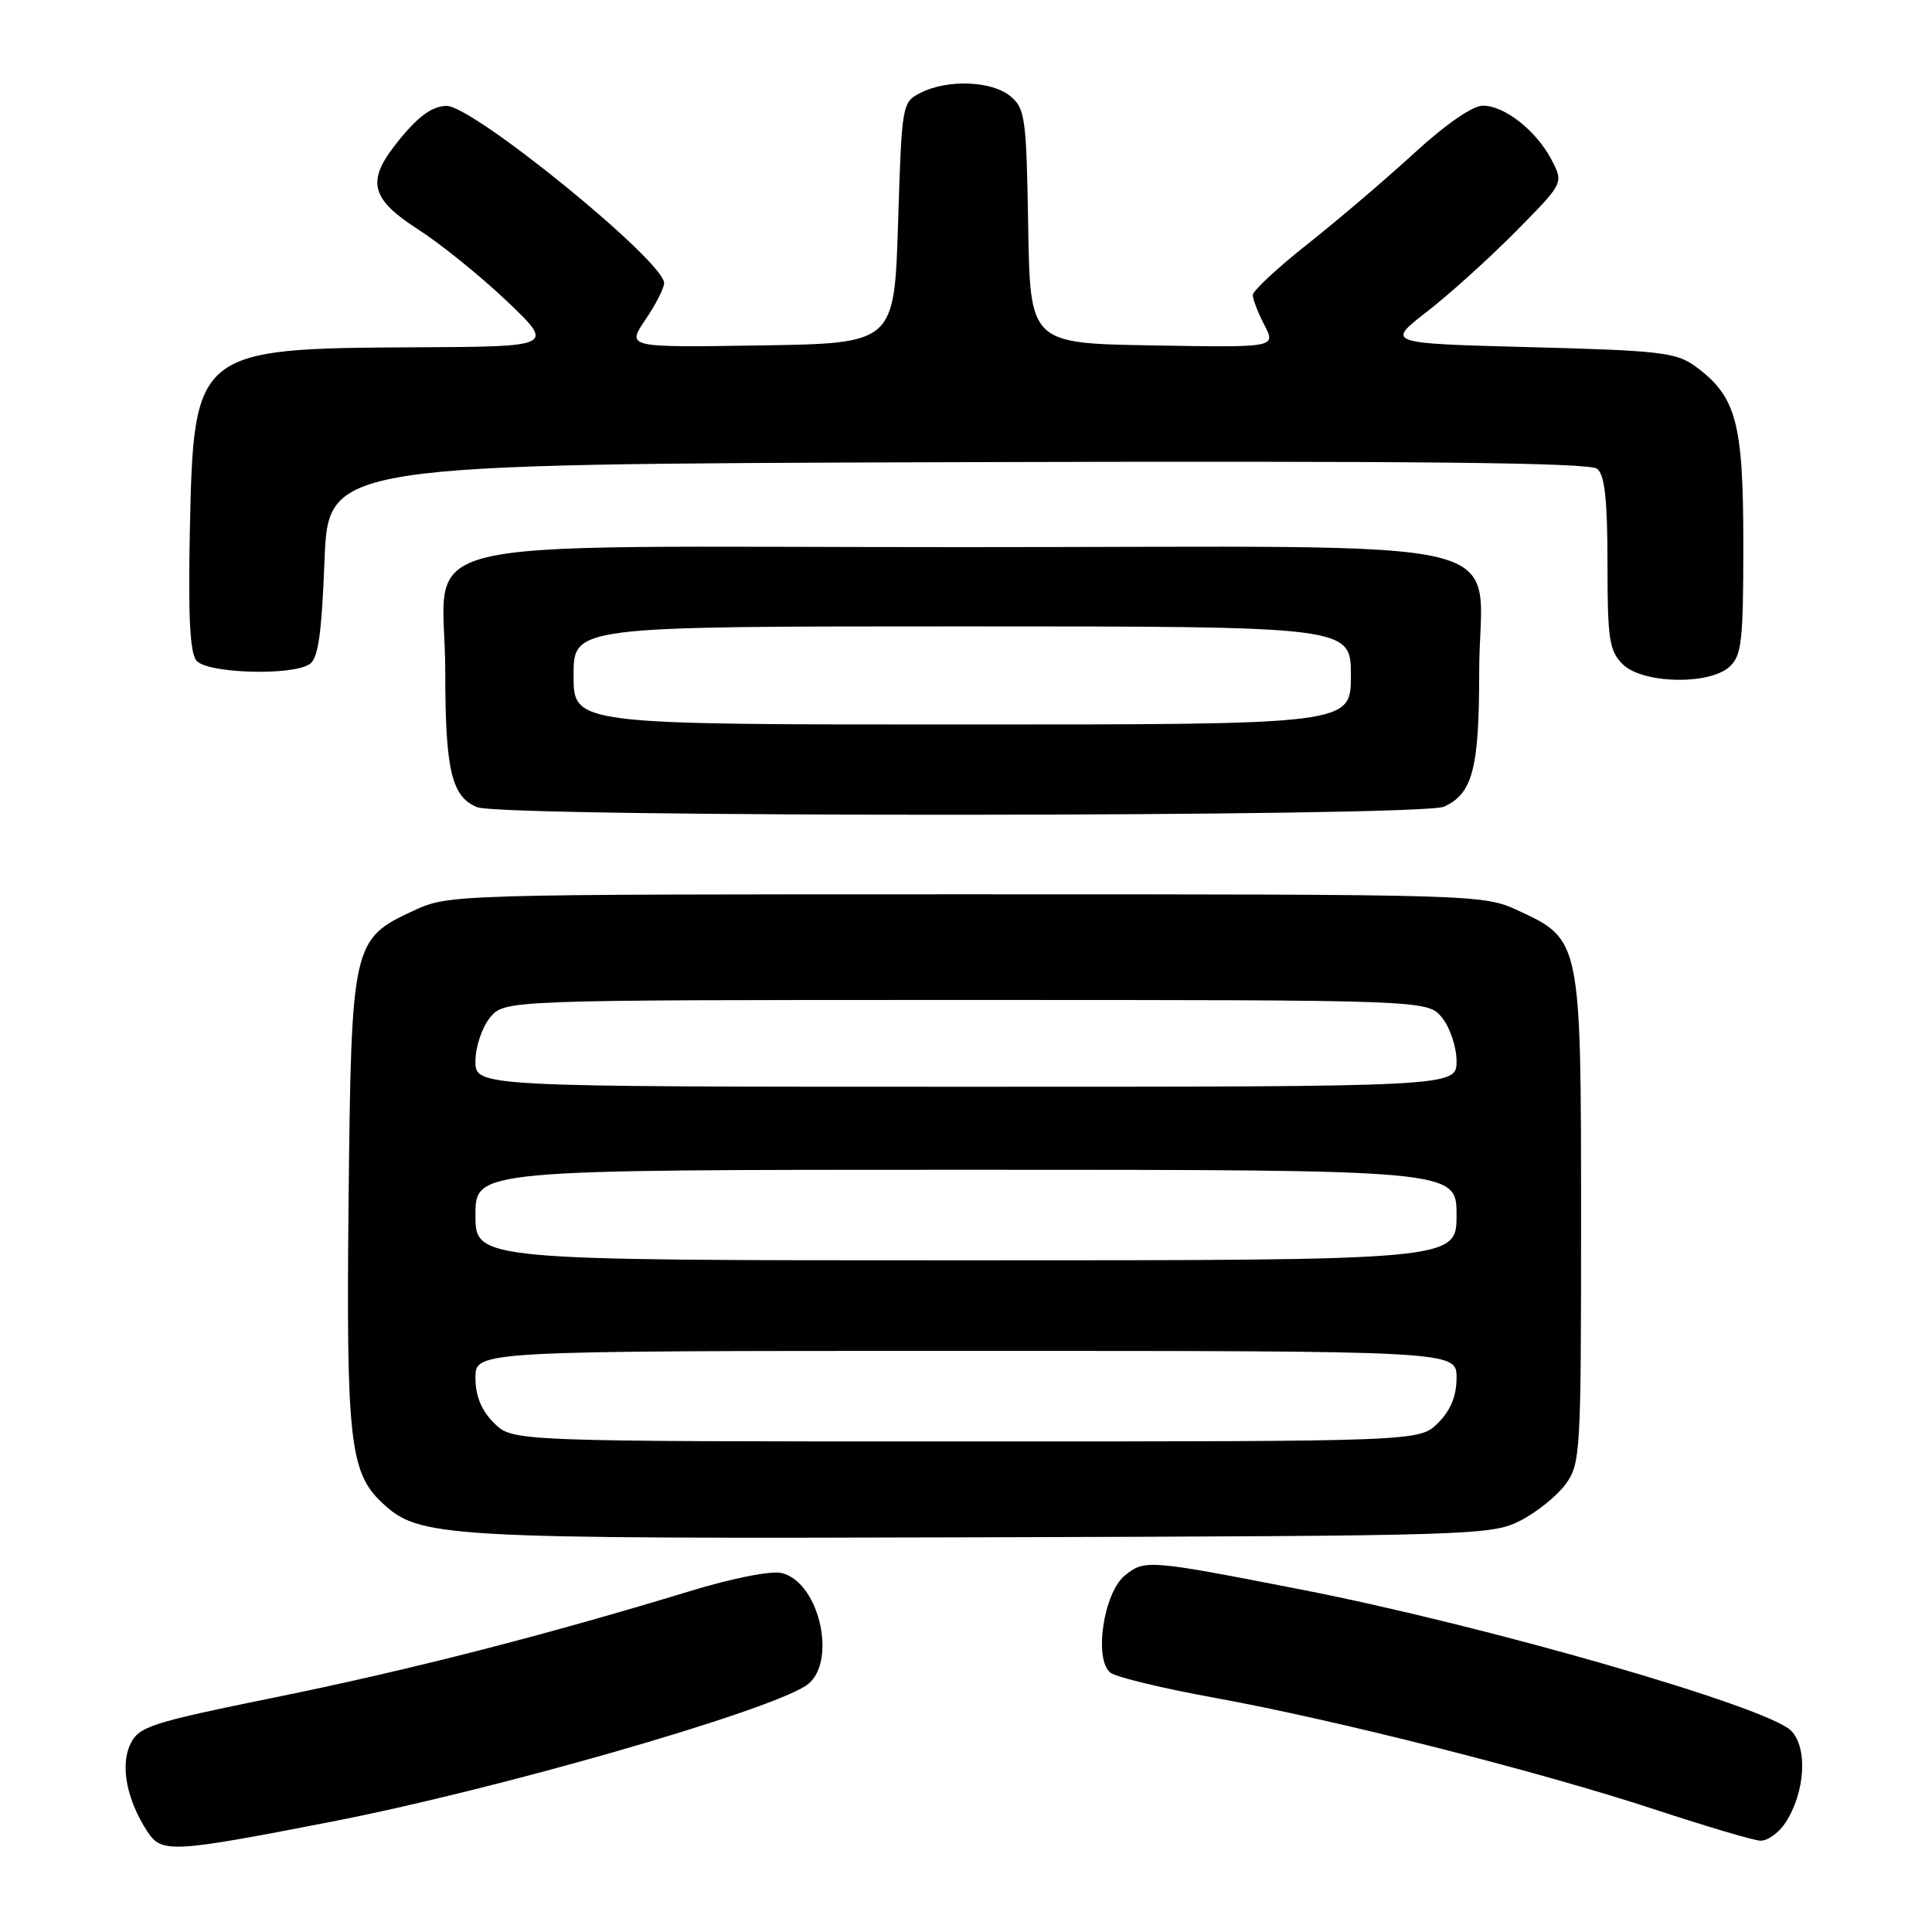 <?xml version="1.0" encoding="UTF-8" standalone="no"?>
<!DOCTYPE svg PUBLIC "-//W3C//DTD SVG 1.1//EN" "http://www.w3.org/Graphics/SVG/1.1/DTD/svg11.dtd" >
<svg xmlns="http://www.w3.org/2000/svg" xmlns:xlink="http://www.w3.org/1999/xlink" version="1.1" viewBox="0 0 256 256">
 <g >
 <path fill="currentColor"
d=" M 44.00 241.37 C 65.58 237.17 101.09 226.99 106.75 223.39 C 111.02 220.66 108.72 209.72 103.60 208.44 C 102.23 208.09 97.09 209.10 91.37 210.85 C 72.11 216.71 54.27 221.29 36.50 224.90 C 19.87 228.29 18.41 228.76 17.27 231.12 C 15.91 233.97 16.80 238.51 19.54 242.71 C 21.42 245.58 22.79 245.50 44.00 241.37 Z  M 236.57 241.54 C 239.20 237.52 239.57 231.57 237.32 229.32 C 234.13 226.13 196.88 215.40 172.44 210.63 C 152.12 206.66 151.68 206.63 149.05 208.76 C 146.23 211.04 144.91 219.89 147.14 221.64 C 147.89 222.23 154.12 223.73 161.00 224.98 C 177.11 227.91 204.22 234.79 219.50 239.84 C 226.10 242.01 232.28 243.84 233.23 243.90 C 234.18 243.95 235.68 242.89 236.57 241.54 Z  M 201.44 201.50 C 203.60 200.40 206.30 198.23 207.44 196.68 C 209.42 193.96 209.50 192.61 209.50 161.68 C 209.50 124.62 209.48 124.50 201.18 120.66 C 196.53 118.51 196.11 118.50 128.00 118.50 C 59.89 118.50 59.47 118.51 54.82 120.66 C 46.67 124.43 46.55 124.98 46.19 159.00 C 45.86 190.64 46.35 195.10 50.58 199.08 C 55.58 203.77 58.00 203.91 130.00 203.70 C 195.31 203.51 197.63 203.44 201.44 201.50 Z  M 191.34 106.89 C 195.13 105.16 196.00 101.85 196.00 89.06 C 196.00 70.54 204.11 72.50 127.50 72.50 C 50.89 72.50 59.00 70.54 59.00 89.05 C 59.00 102.06 59.84 105.60 63.24 106.96 C 66.66 108.34 188.31 108.27 191.34 106.89 Z  M 229.17 88.35 C 230.78 86.89 231.00 84.97 231.00 72.10 C 231.00 55.99 230.07 52.53 224.68 48.57 C 222.13 46.70 220.05 46.45 202.76 46.00 C 183.66 45.50 183.66 45.50 189.08 41.30 C 192.06 38.99 197.35 34.21 200.84 30.68 C 207.19 24.26 207.19 24.26 205.61 21.22 C 203.61 17.35 199.38 14.00 196.49 14.00 C 195.13 14.00 191.54 16.48 187.37 20.31 C 183.59 23.78 177.24 29.19 173.25 32.35 C 169.26 35.50 166.00 38.54 166.00 39.09 C 166.00 39.65 166.69 41.44 167.54 43.07 C 169.08 46.05 169.08 46.05 152.79 45.77 C 136.50 45.50 136.50 45.50 136.24 30.00 C 136.01 15.63 135.84 14.37 133.88 12.75 C 131.43 10.71 125.58 10.48 122.00 12.29 C 119.52 13.54 119.50 13.71 119.00 29.53 C 118.50 45.50 118.50 45.50 100.76 45.77 C 83.03 46.05 83.03 46.05 85.51 42.38 C 86.88 40.37 88.00 38.17 88.00 37.51 C 88.00 34.60 62.65 13.97 59.16 14.03 C 57.13 14.07 55.15 15.60 52.23 19.38 C 48.58 24.11 49.26 26.46 55.38 30.38 C 58.33 32.27 63.62 36.54 67.13 39.87 C 73.50 45.93 73.50 45.93 55.00 46.02 C 25.96 46.16 25.66 46.40 25.16 70.11 C 24.92 81.58 25.16 86.49 26.03 87.54 C 27.43 89.22 38.54 89.58 41.00 88.02 C 42.16 87.29 42.61 84.17 43.00 74.29 C 43.50 61.50 43.50 61.50 126.89 61.24 C 187.67 61.06 210.65 61.29 211.64 62.12 C 212.64 62.95 213.00 66.25 213.00 74.62 C 213.00 84.67 213.23 86.23 215.00 88.00 C 217.60 90.60 226.45 90.81 229.17 88.35 Z  M 65.45 188.55 C 63.77 186.86 63.00 184.98 63.00 182.55 C 63.00 179.00 63.00 179.00 128.00 179.00 C 193.00 179.00 193.00 179.00 193.00 182.55 C 193.00 184.98 192.23 186.86 190.55 188.55 C 188.09 191.00 188.09 191.00 128.00 191.00 C 67.91 191.00 67.91 191.00 65.45 188.55 Z  M 63.00 161.00 C 63.00 155.00 63.00 155.00 128.00 155.00 C 193.00 155.00 193.00 155.00 193.00 161.00 C 193.00 167.00 193.00 167.00 128.00 167.00 C 63.00 167.00 63.00 167.00 63.00 161.00 Z  M 63.00 140.61 C 63.00 138.75 63.86 136.16 64.91 134.86 C 66.82 132.50 66.82 132.50 128.00 132.50 C 189.18 132.50 189.18 132.50 191.09 134.86 C 192.14 136.16 193.00 138.75 193.00 140.61 C 193.00 144.00 193.00 144.00 128.00 144.00 C 63.00 144.00 63.00 144.00 63.00 140.61 Z  M 76.00 89.50 C 76.00 83.00 76.00 83.00 127.50 83.00 C 179.00 83.00 179.00 83.00 179.00 89.50 C 179.00 96.00 179.00 96.00 127.50 96.00 C 76.00 96.00 76.00 96.00 76.00 89.50 Z "/>
</g>
</svg>